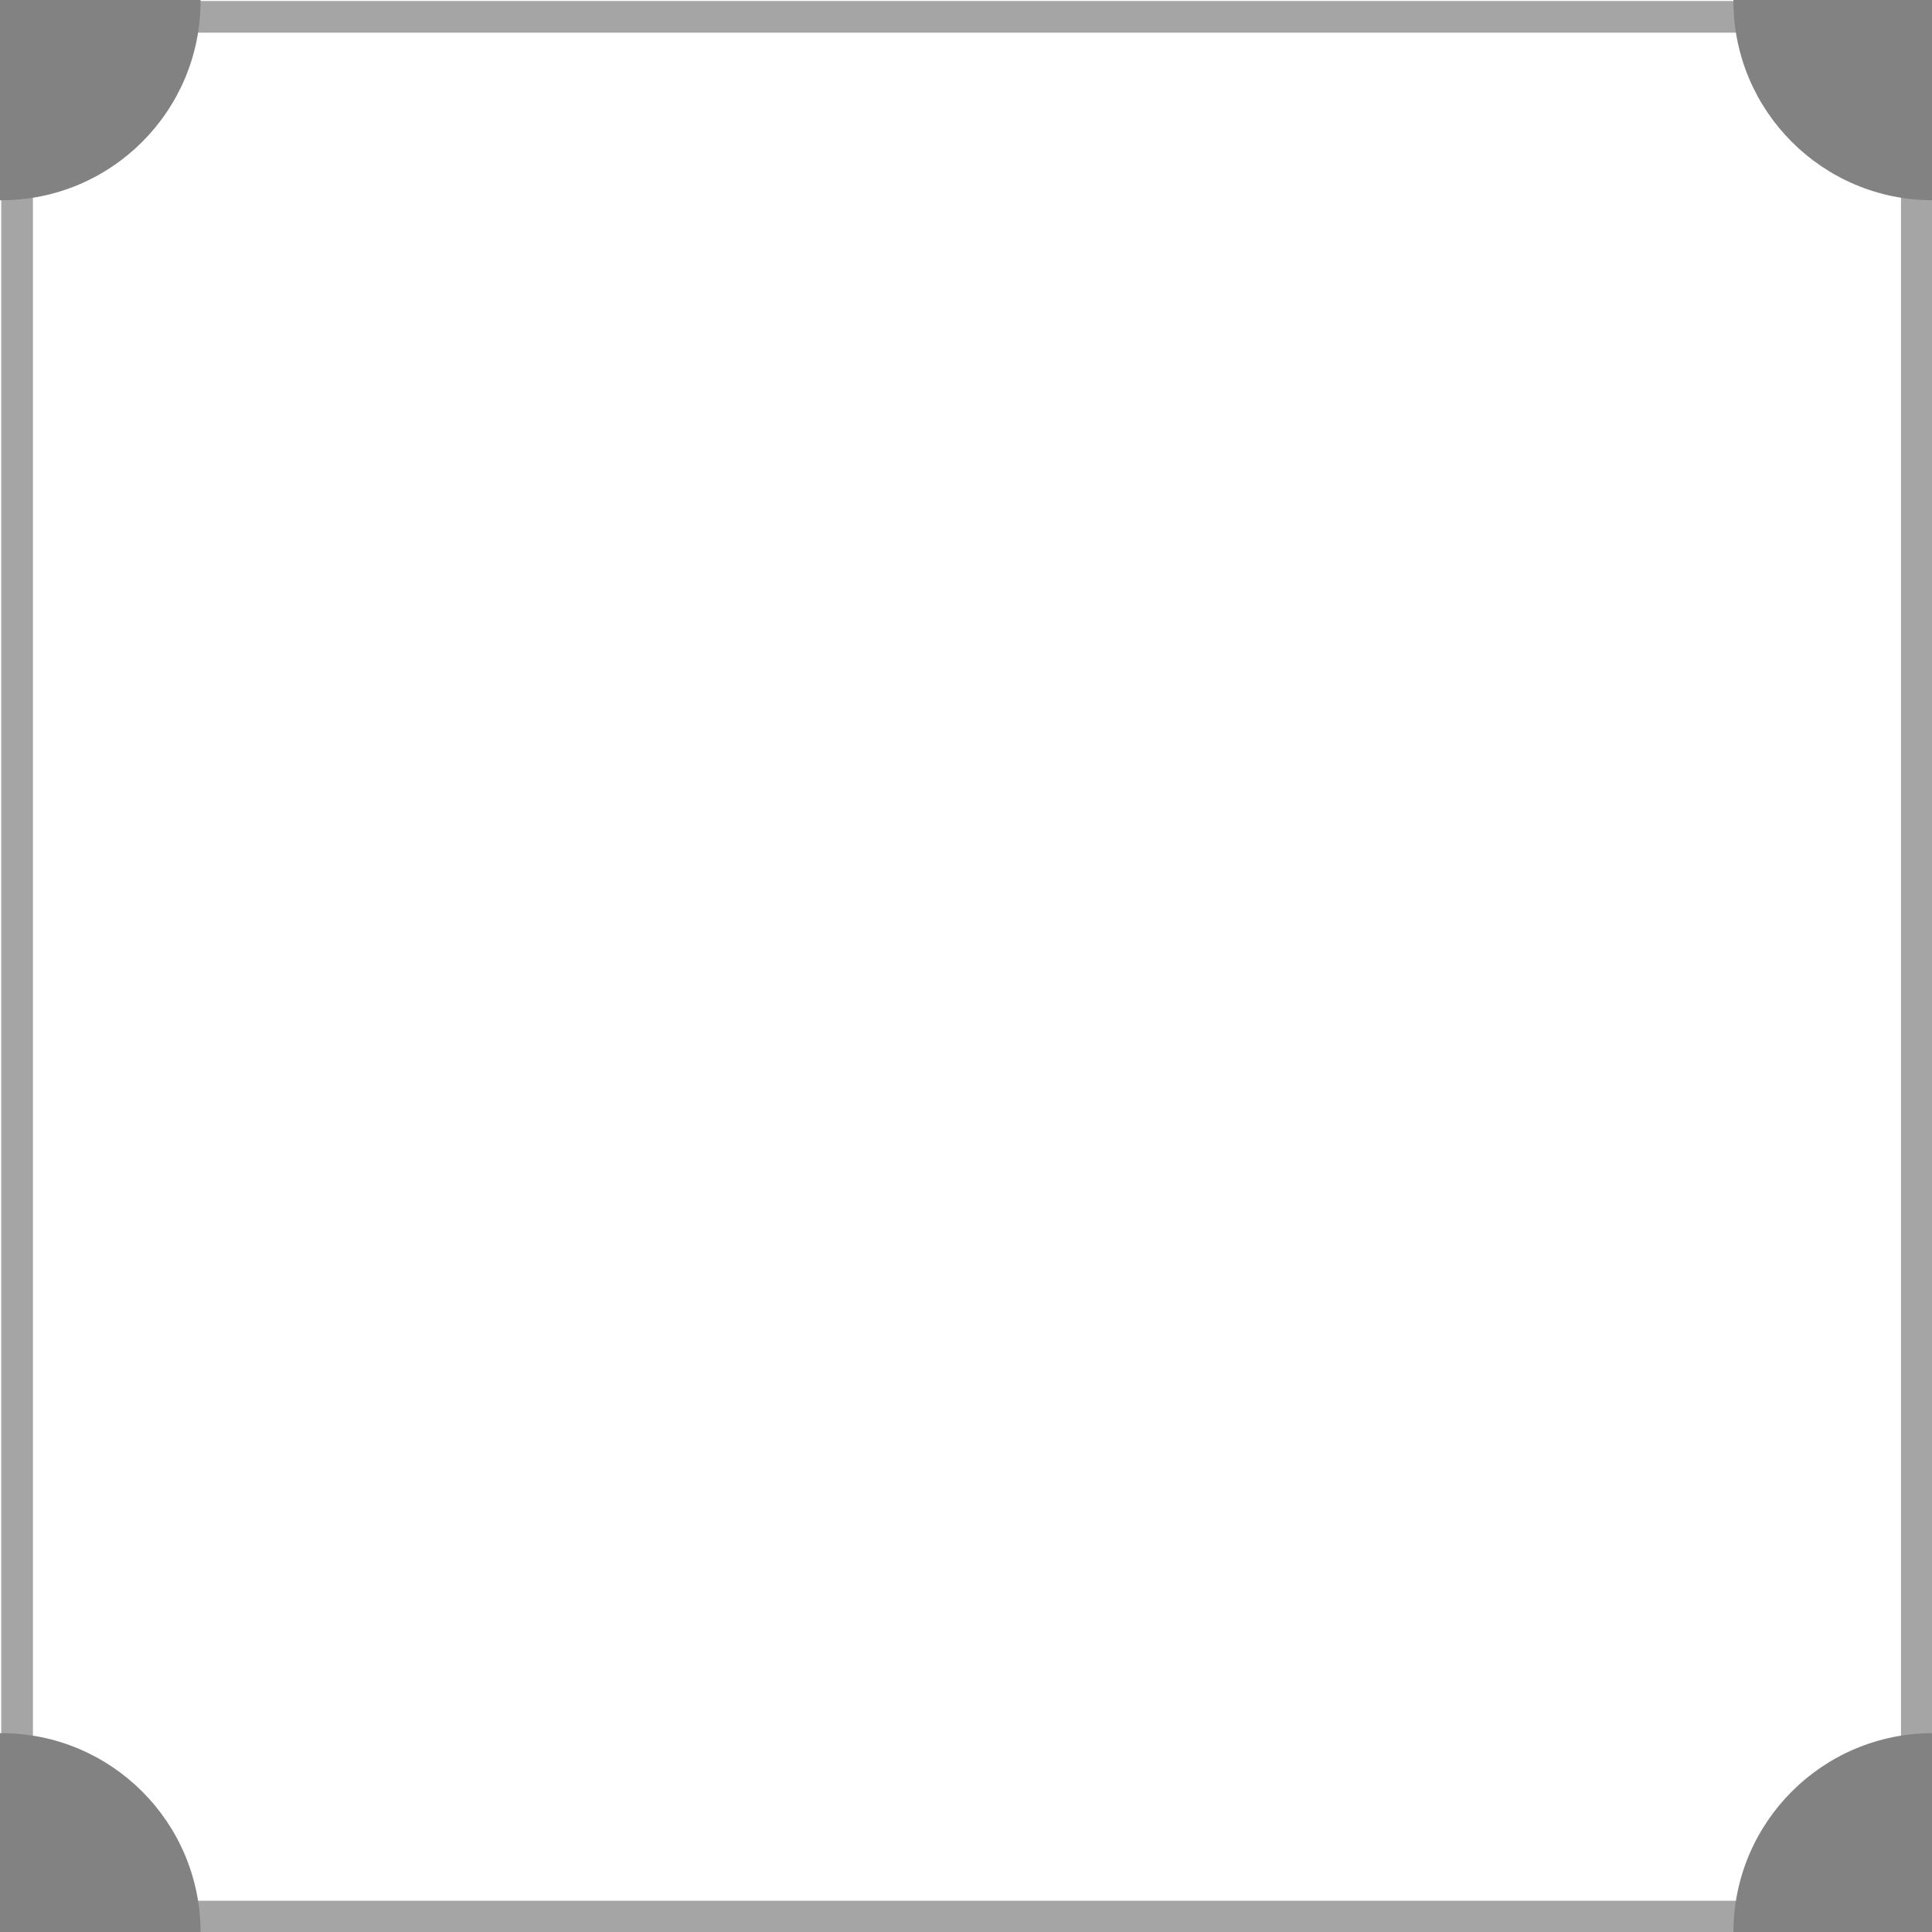 <?xml version="1.0" encoding="UTF-8" standalone="no"?>
<!-- Created with Inkscape (http://www.inkscape.org/) -->

<svg
   width="32px"
   height="32px"
   viewBox="0 0 32 32"
   version="1.1"
   id="SVGRoot"
   inkscape:version="1.1.2 (b8e25be833, 2022-02-05)"
   sodipodi:docname="background_grid_part.svg"
   inkscape:export-filename="C:\Users\Mathieu\image.png"
   inkscape:export-xdpi="96"
   inkscape:export-ydpi="96"
   xmlns:inkscape="http://www.inkscape.org/namespaces/inkscape"
   xmlns:sodipodi="http://sodipodi.sourceforge.net/DTD/sodipodi-0.dtd"
   xmlns="http://www.w3.org/2000/svg"
   xmlns:svg="http://www.w3.org/2000/svg"
   xmlns:rdf="http://www.w3.org/1999/02/22-rdf-syntax-ns#"
   xmlns:cc="http://creativecommons.org/ns#"
   xmlns:dc="http://purl.org/dc/elements/1.1/">
  <sodipodi:namedview
     id="base"
     pagecolor="#ffffff"
     bordercolor="#666666"
     borderopacity="1.0"
     inkscape:pageopacity="0.0"
     inkscape:pageshadow="2"
     inkscape:zoom="15.442487"
     inkscape:cx="19.426922"
     inkscape:cy="7.6088778"
     inkscape:document-units="px"
     inkscape:current-layer="g939"
     showgrid="false"
     inkscape:window-width="2066"
     inkscape:window-height="1073"
     inkscape:window-x="484"
     inkscape:window-y="326"
     inkscape:window-maximized="0"
     inkscape:grid-bbox="true"
     inkscape:pagecheckerboard="0"
     inkscape:showpageshadow="2"
     inkscape:deskcolor="#d1d1d1" />
  <defs
     id="defs6479" />
  <g
     id="layer1"
     inkscape:groupmode="layer"
     inkscape:label="Calque 1">
    <g
       id="g939"
       transform="translate(80.988)">
      <g
         id="g946"
         transform="matrix(1.206,0,0,1.206,13.404,72.74)">
        <rect
           style="opacity:0.721;fill:none;stroke:#828282;stroke-width:0.435;stroke-linecap:butt;stroke-linejoin:miter;stroke-miterlimit:4;stroke-dasharray:none;stroke-dashoffset:0;stroke-opacity:1"
           id="rect2985"
           width="26.091"
           height="26.091"
           x="-78.034"
           y="-60.084"
           inkscape:export-filename="F:\Users\Mathieu\background_grid_part.png"
           inkscape:export-xdpi="9.2903223"
           inkscape:export-ydpi="9.2903223" />
        <circle
           r="2.737"
           cy="-33.775"
           cx="-78.251"
           style="fill:#828282;fill-opacity:1;stroke:none;stroke-width:0.162"
           id="path3757" />
        <circle
           r="2.737"
           cy="-60.302"
           cx="-78.251"
           style="fill:#828282;fill-opacity:1;stroke:none;stroke-width:0.162"
           id="path3757-0" />
        <circle
           r="2.737"
           cy="-60.302"
           cx="-51.725"
           style="fill:#828282;fill-opacity:1;stroke:none;stroke-width:0.162"
           id="path3757-0-1" />
        <circle
           r="2.737"
           cy="-33.775"
           cx="-51.725"
           style="fill:#828282;fill-opacity:1;stroke:none;stroke-width:0.162"
           id="path3757-0-1-4" />
      </g>
    </g>
  </g>
</svg>
